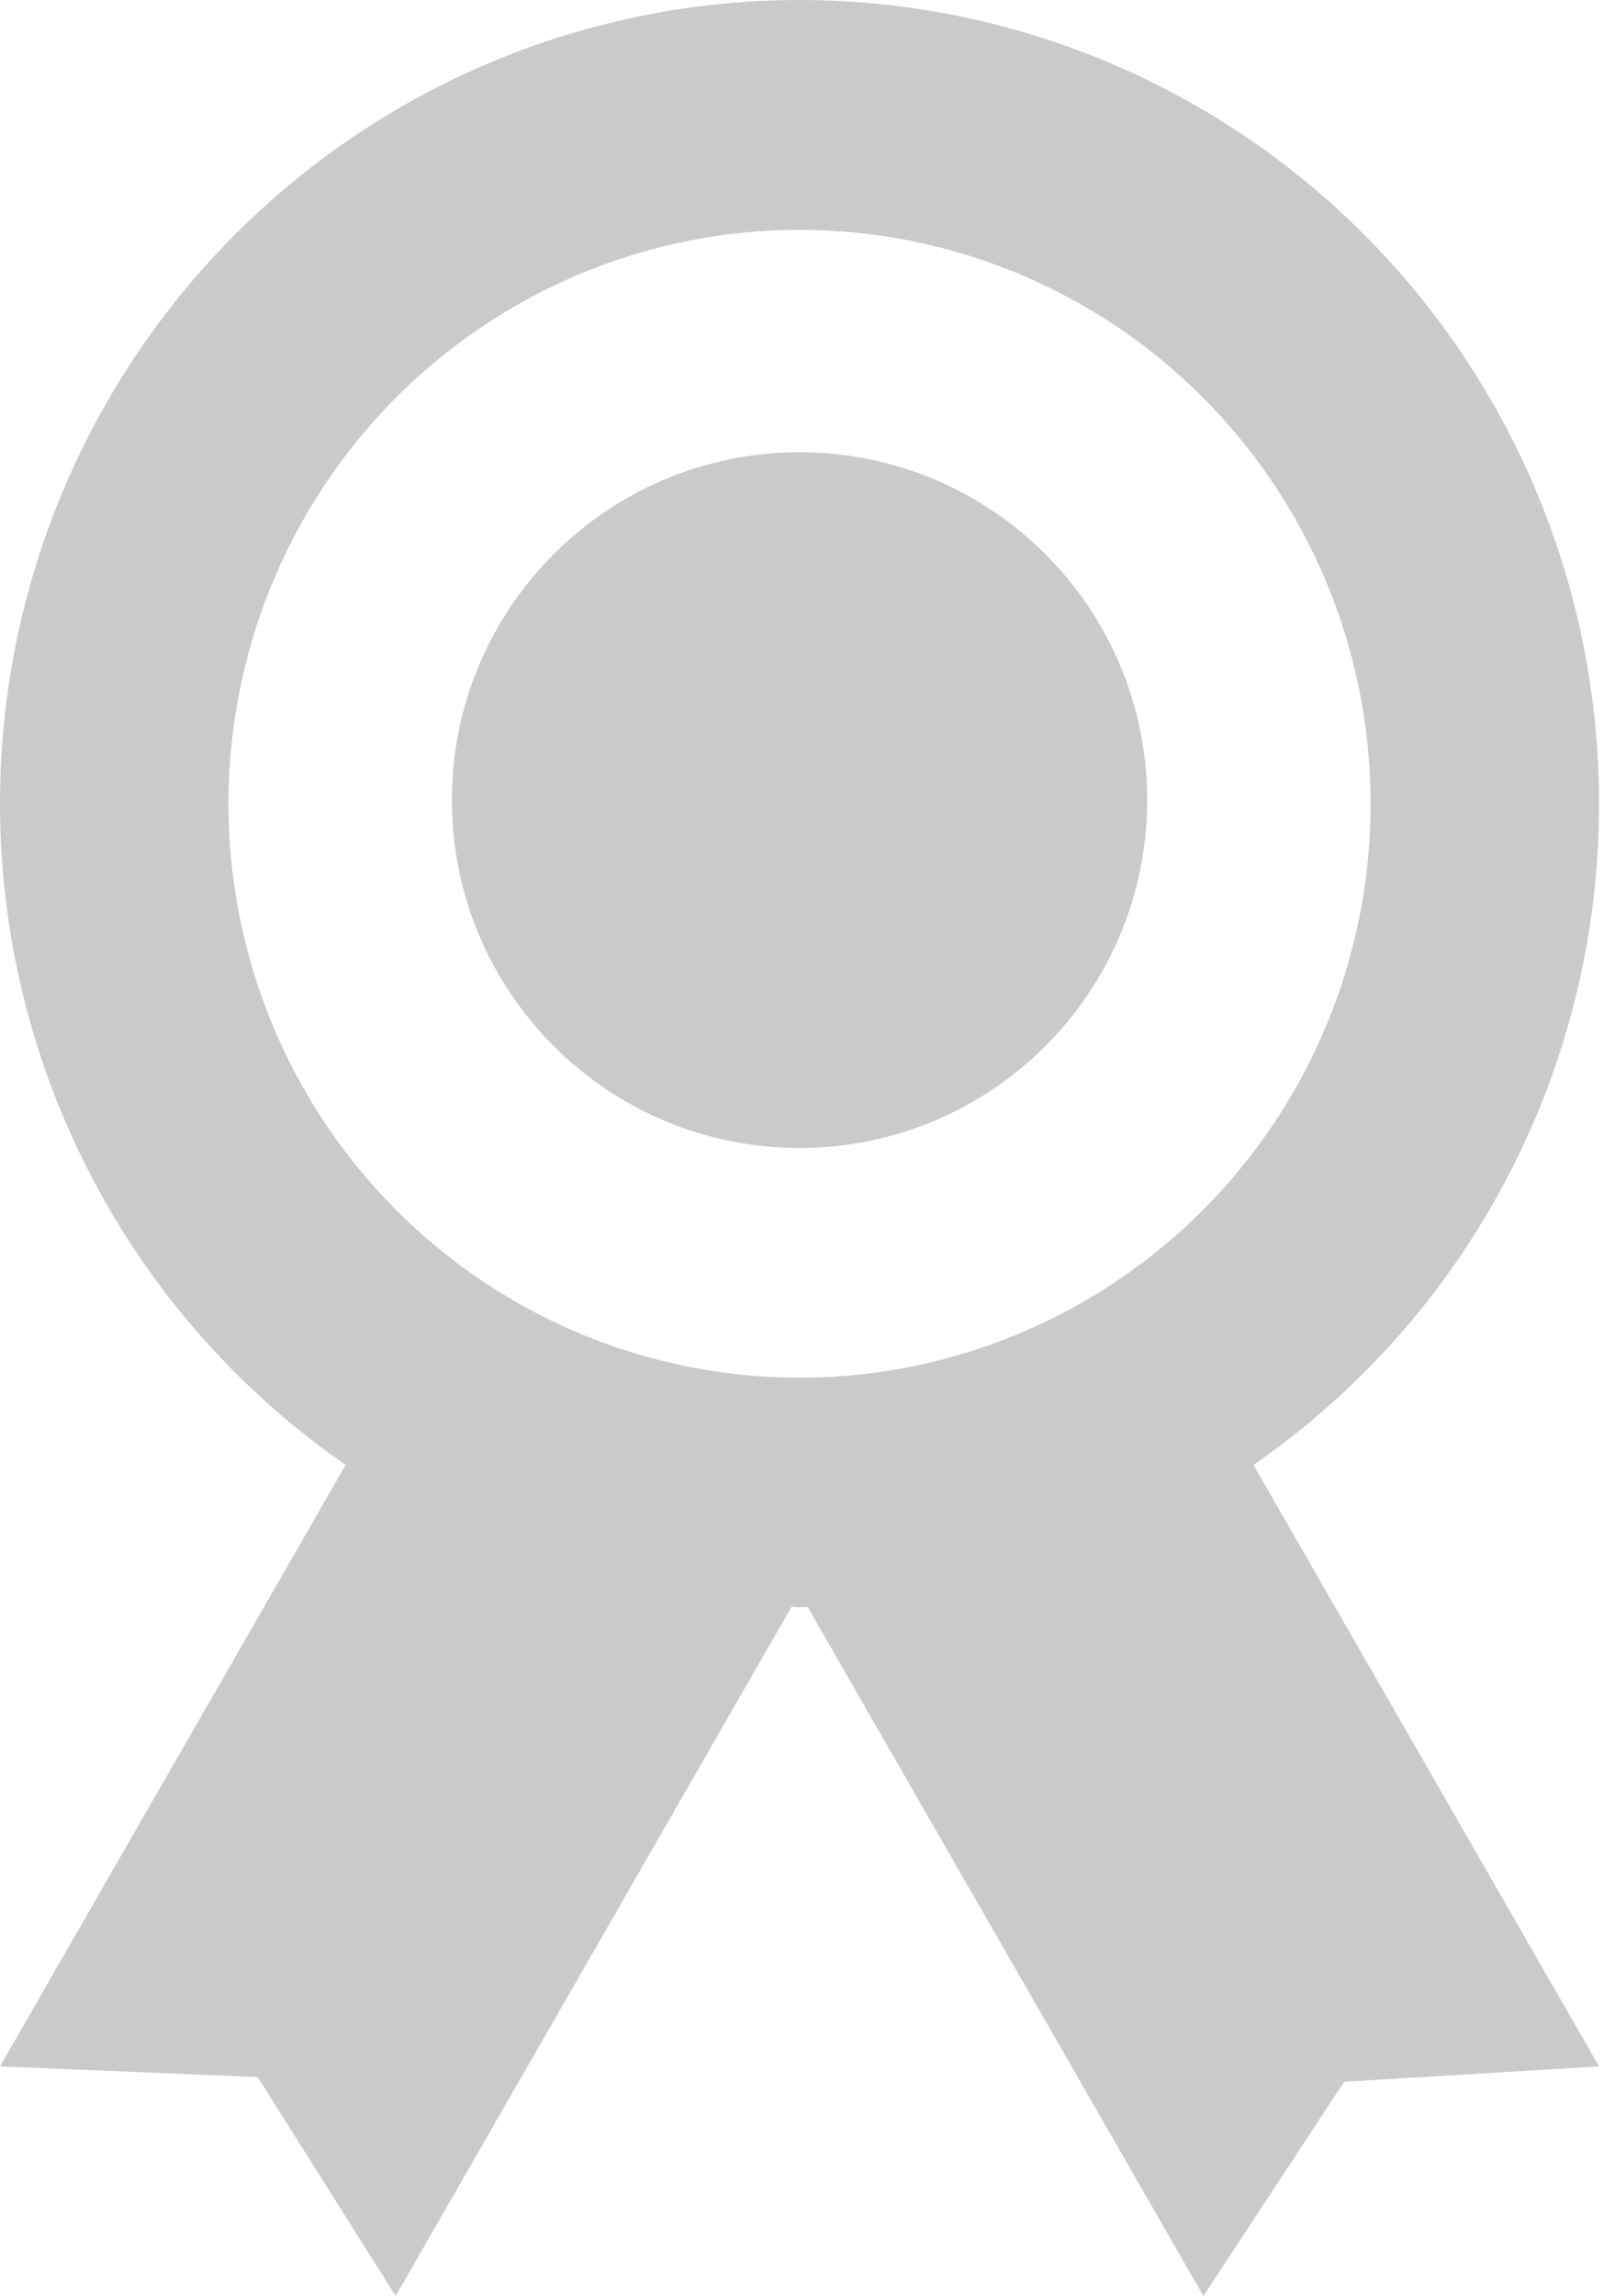 <svg width="79" height="113" viewBox="0 0 79 113" fill="none" xmlns="http://www.w3.org/2000/svg">
<path fill-rule="evenodd" clip-rule="evenodd" d="M73.683 20.128C77.012 26.058 78.76 32.752 78.757 39.559C78.76 45.963 77.212 52.271 74.246 57.94C71.28 63.608 66.987 68.468 61.735 72.099L78.757 101.701L66.201 102.458L59.271 113L39.773 79.082C39.718 79.084 39.665 79.088 39.612 79.092C39.535 79.098 39.459 79.104 39.379 79.104C39.311 79.104 39.246 79.099 39.182 79.093C39.117 79.087 39.052 79.082 38.985 79.082L19.487 113L12.691 102.227L6.21231e-06 101.701L17.023 72.099C11.442 68.234 6.949 62.988 3.979 56.868C1.01 50.748 -0.336 43.962 0.071 37.166C0.479 30.37 2.627 23.796 6.307 18.078C9.987 12.361 15.075 7.694 21.078 4.53C27.08 1.366 33.795 -0.188 40.571 0.018C47.347 0.224 53.956 2.184 59.757 5.707C65.558 9.23 70.355 14.197 73.683 20.128ZM15.991 23.867C12.901 28.512 11.251 33.973 11.251 39.559C11.251 47.051 14.214 54.235 19.489 59.532C24.764 64.83 31.919 67.806 39.379 67.806C44.942 67.806 50.38 66.149 55.006 63.045C59.631 59.942 63.236 55.53 65.365 50.369C67.494 45.207 68.051 39.528 66.966 34.049C65.881 28.57 63.202 23.537 59.268 19.586C55.334 15.636 50.322 12.946 44.866 11.856C39.41 10.766 33.754 11.325 28.615 13.463C23.475 15.601 19.082 19.221 15.991 23.867ZM56.5 39.379C56.5 48.834 48.835 56.5 39.379 56.5C29.923 56.5 22.258 48.834 22.258 39.379C22.258 29.923 29.923 22.258 39.379 22.258C48.835 22.258 56.5 29.923 56.5 39.379Z" fill="#979797" fill-opacity="0.5"/>
</svg>
